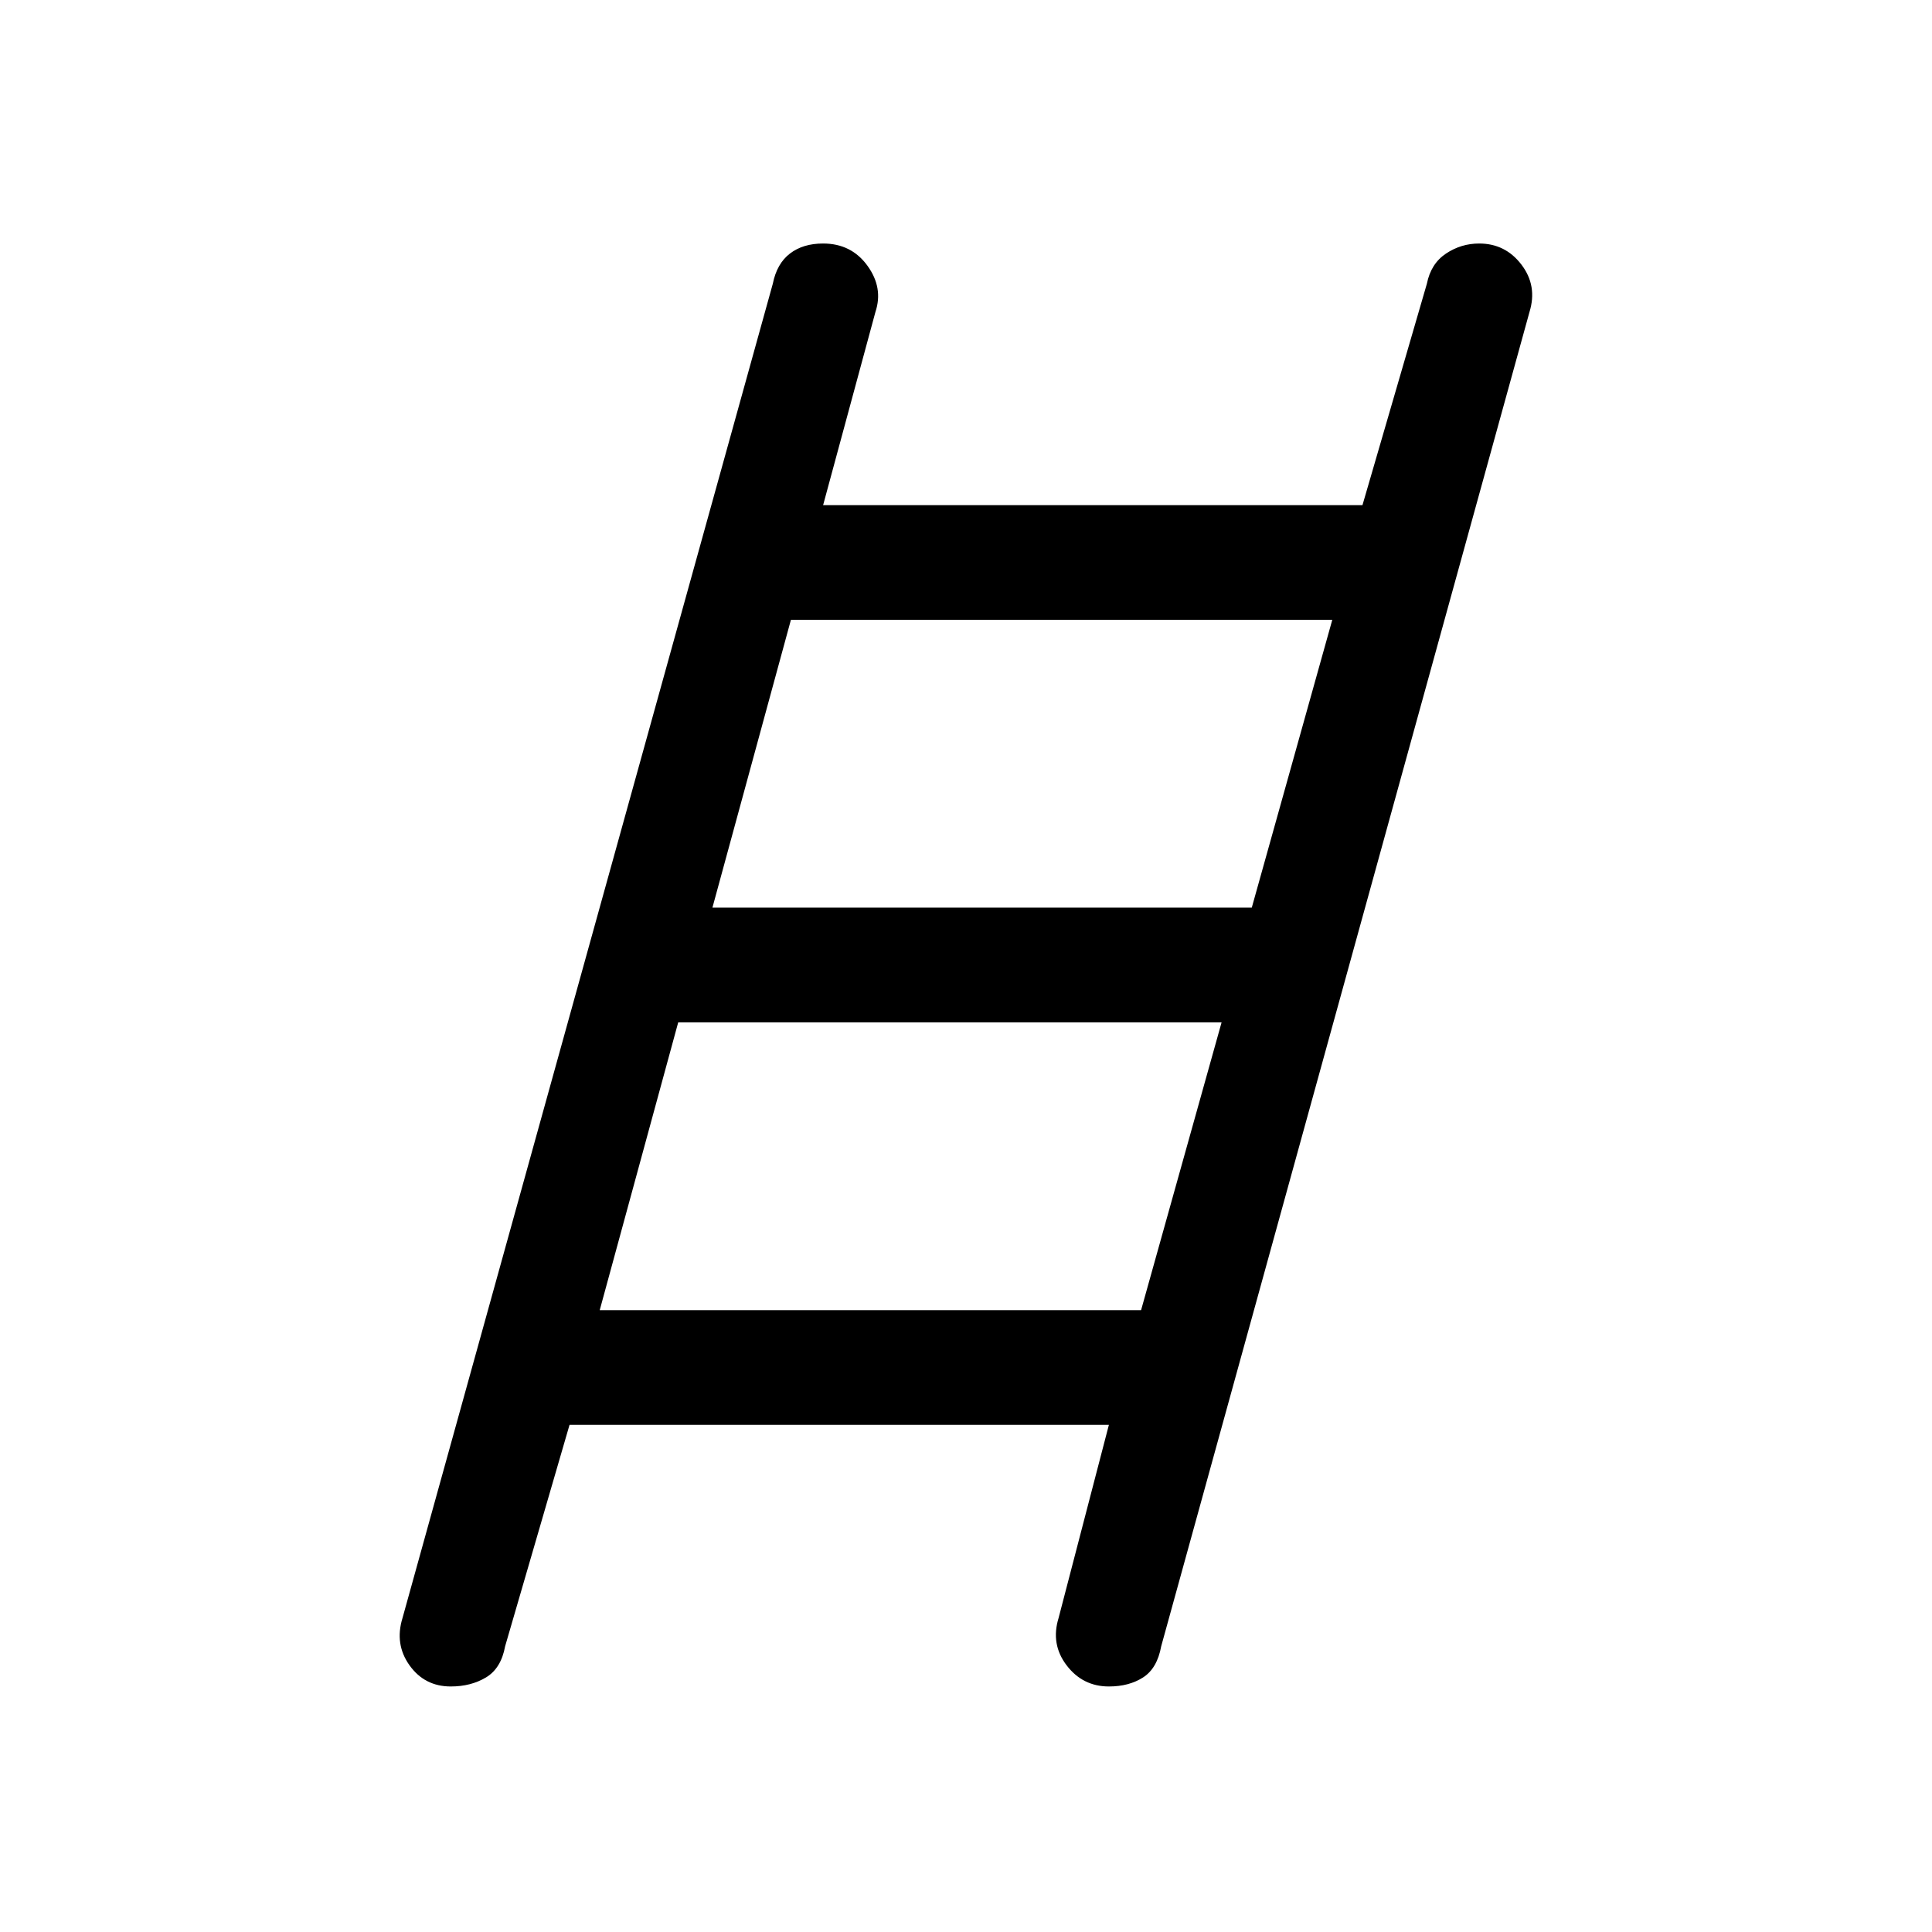 <svg xmlns="http://www.w3.org/2000/svg" height="48" width="48"><path d="M11.2 41.9q-.65 0-1.025-.525Q9.8 40.85 10 40.2l9.2-33.15q.1-.5.425-.75.325-.25.825-.25.7 0 1.1.55.4.55.2 1.15l-1.3 4.8h13.4l1.6-5.5q.1-.5.475-.75t.825-.25q.65 0 1.05.525T38 7.75L28.85 40.9q-.1.55-.45.775-.35.225-.85.225-.65 0-1.05-.525t-.2-1.175l1.25-4.8h-13.4l-1.6 5.5q-.1.55-.475.775-.375.225-.875.225Zm6.5-19.35h13.4l2-7.15H19.65Zm-2.8 10h13.45l2-7.15h-13.5Z"/></svg>